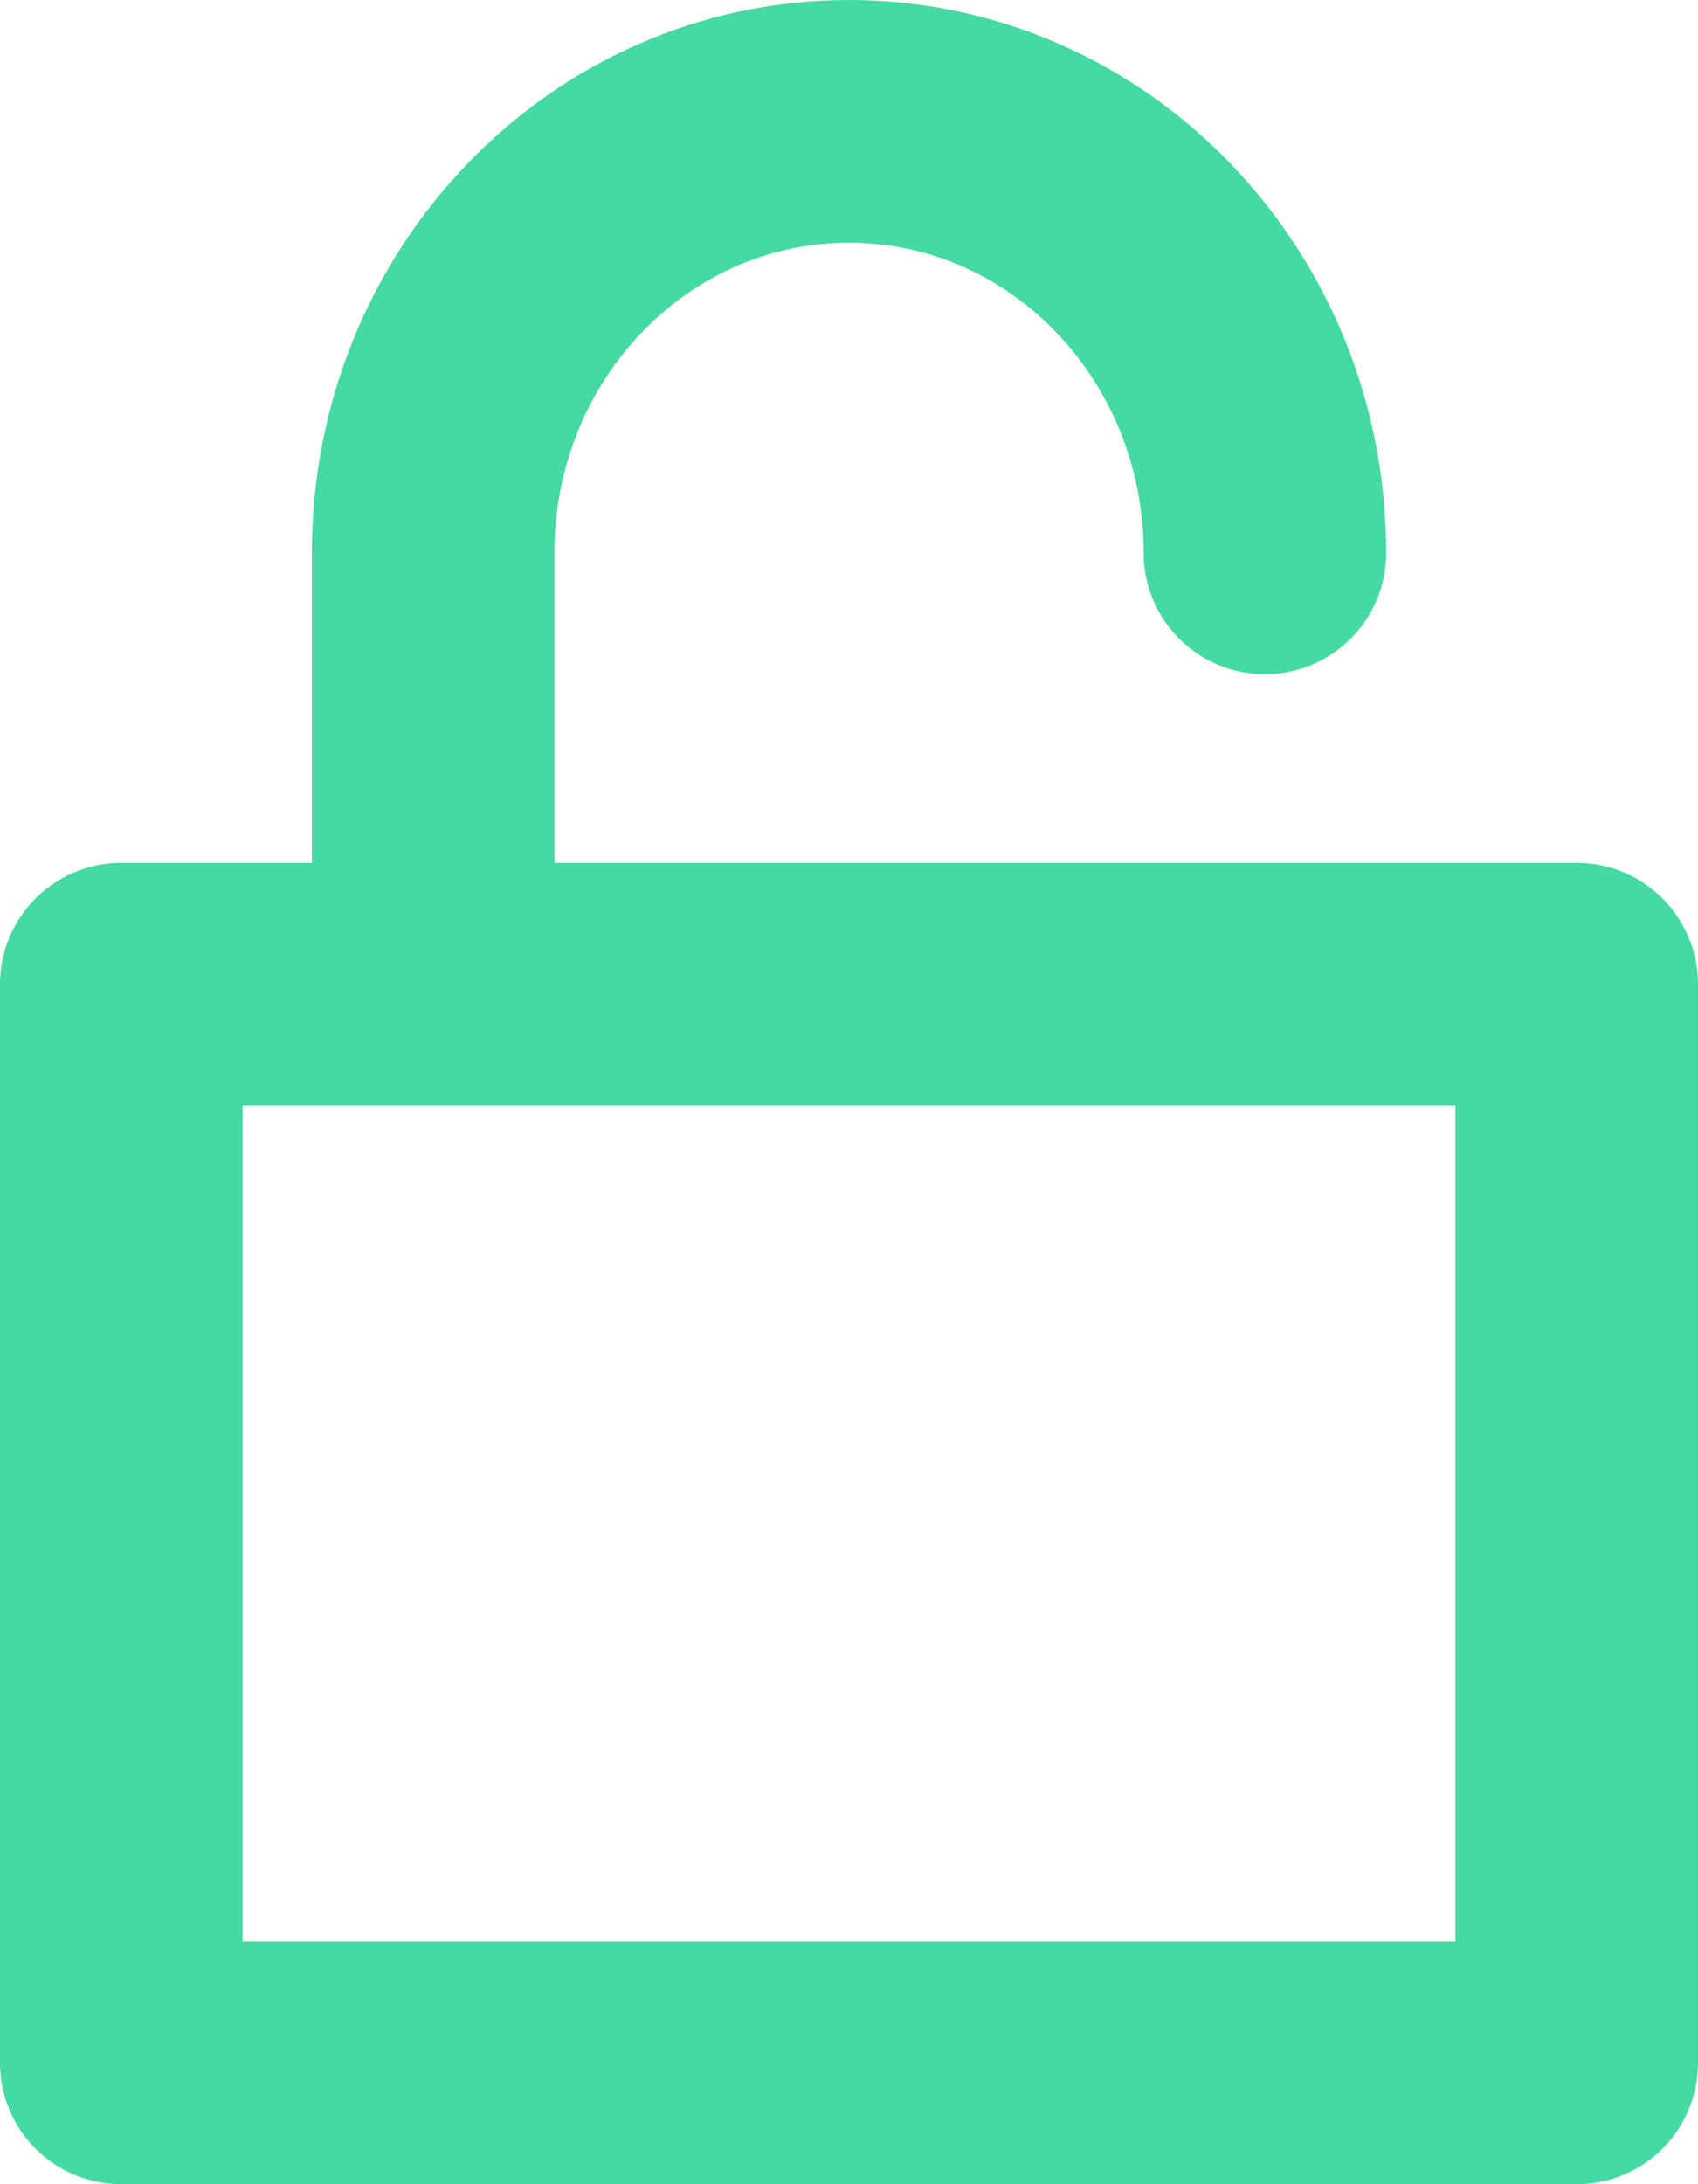 <svg width="14" height="18" viewBox="0 0 14 18" fill="none" xmlns="http://www.w3.org/2000/svg">
<path d="M10.429 4.556C10.429 2.592 8.894 1 7 1C5.106 1 3.571 2.592 3.571 4.556V8.111M1 8.111H13V17H1V8.111Z" stroke="#45DAA1" stroke-width="2" stroke-linecap="round" stroke-linejoin="round"/>
</svg>
